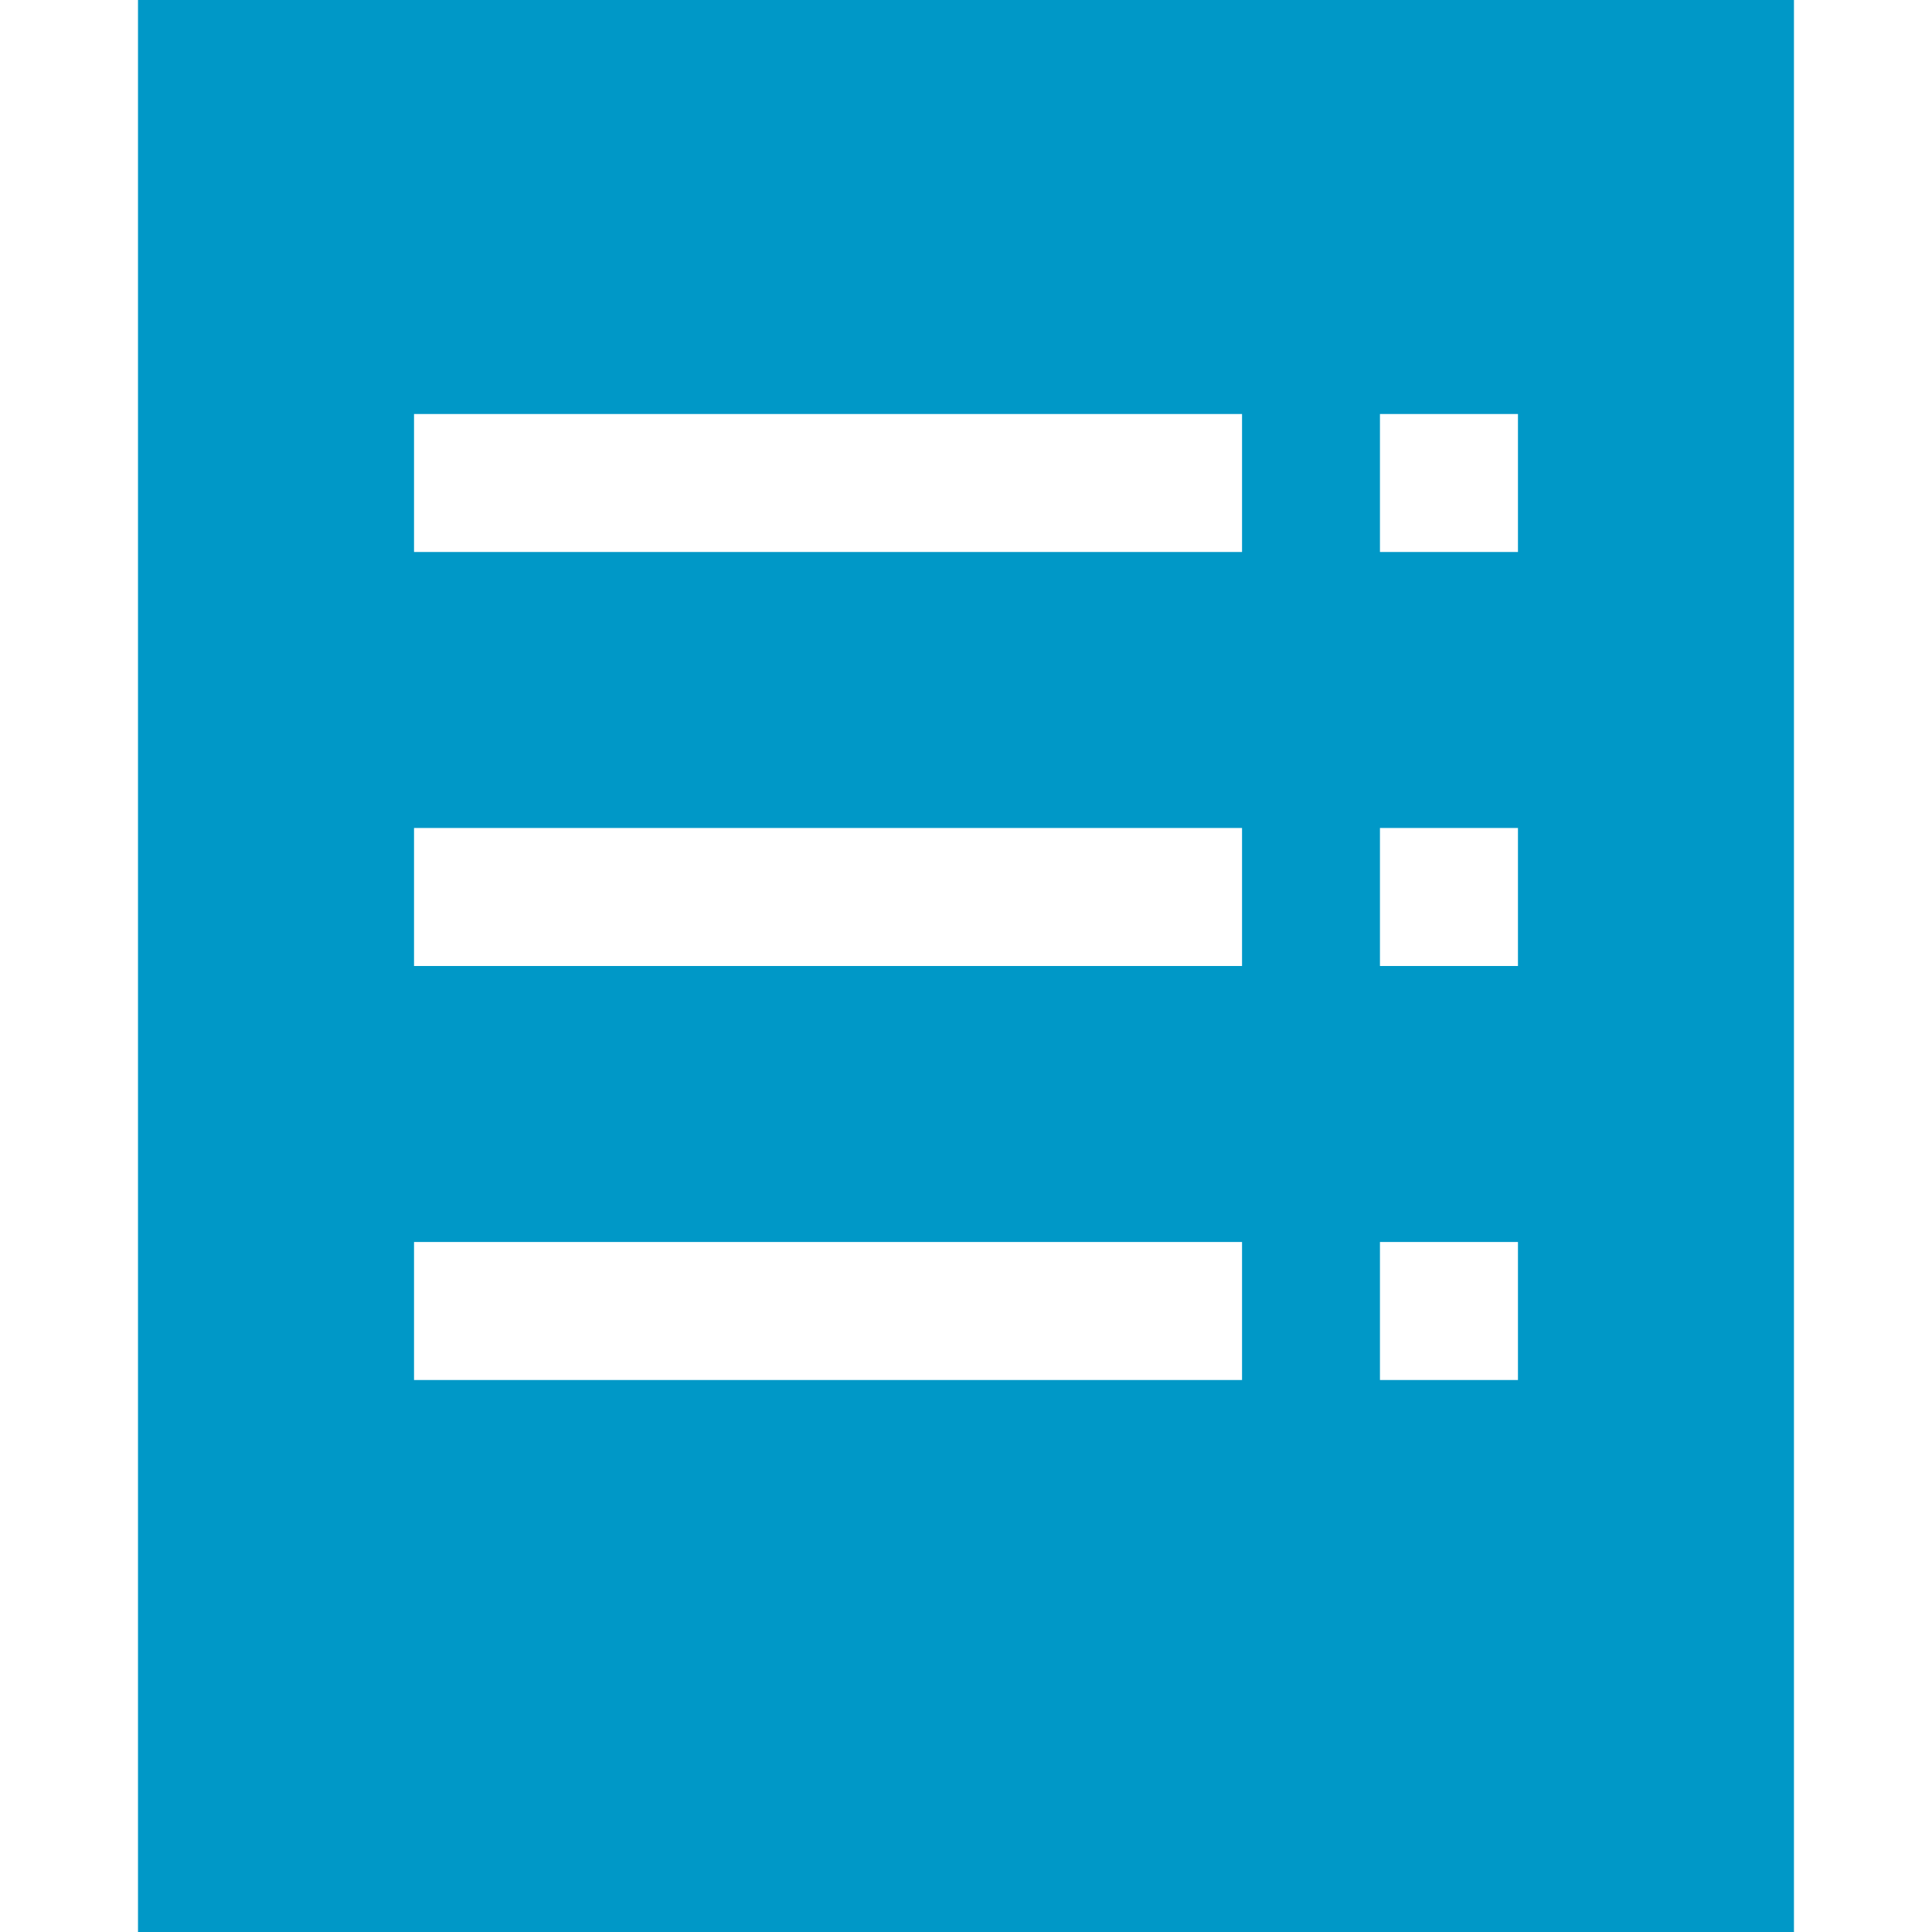 <svg xmlns="http://www.w3.org/2000/svg" viewBox="0 0 448 448"><path d="M32 0v448h383.99V0H32zm256.009 320h-192v-32h192v32zm0-96h-192v-32h192v32zm0-96h-192V96h192v32zm63.981 192h-32v-32h32v32zm0-96h-32v-32h32v32zm0-96h-32V96h32v32z" fill="rgb(0, 152, 199)"/></svg>